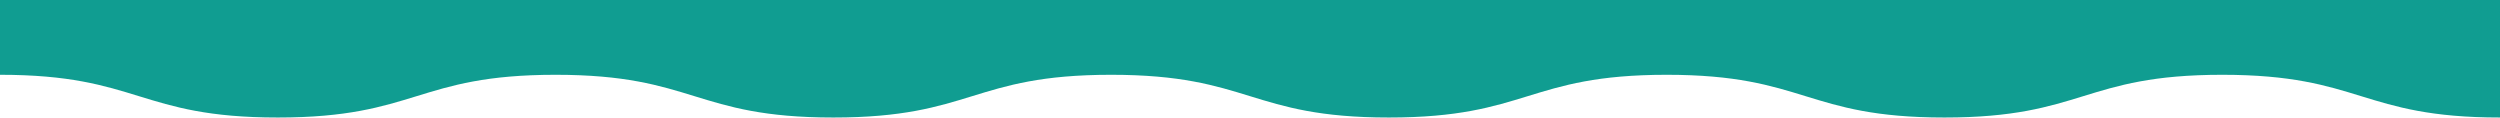 <svg width="1440" height="68" viewBox="0 0 1440 68" fill="none" xmlns="http://www.w3.org/2000/svg">
<path d="M0 43.077C80.002 43.077 80.002 67.692 159.997 67.692C240 67.692 240 43.077 319.995 43.077C399.997 43.077 399.997 67.692 479.992 67.692C559.987 67.692 559.987 43.077 639.99 43.077C719.992 43.077 719.993 67.692 799.988 67.692C879.99 67.692 879.99 43.077 959.985 43.077C1039.98 43.077 1039.99 67.692 1119.99 67.692C1199.99 67.692 1199.99 43.077 1279.99 43.077C1360 43.077 1360 67.692 1440 67.692V7.9155e-05H0V43.077Z" fill="#109D91"/>
</svg>
